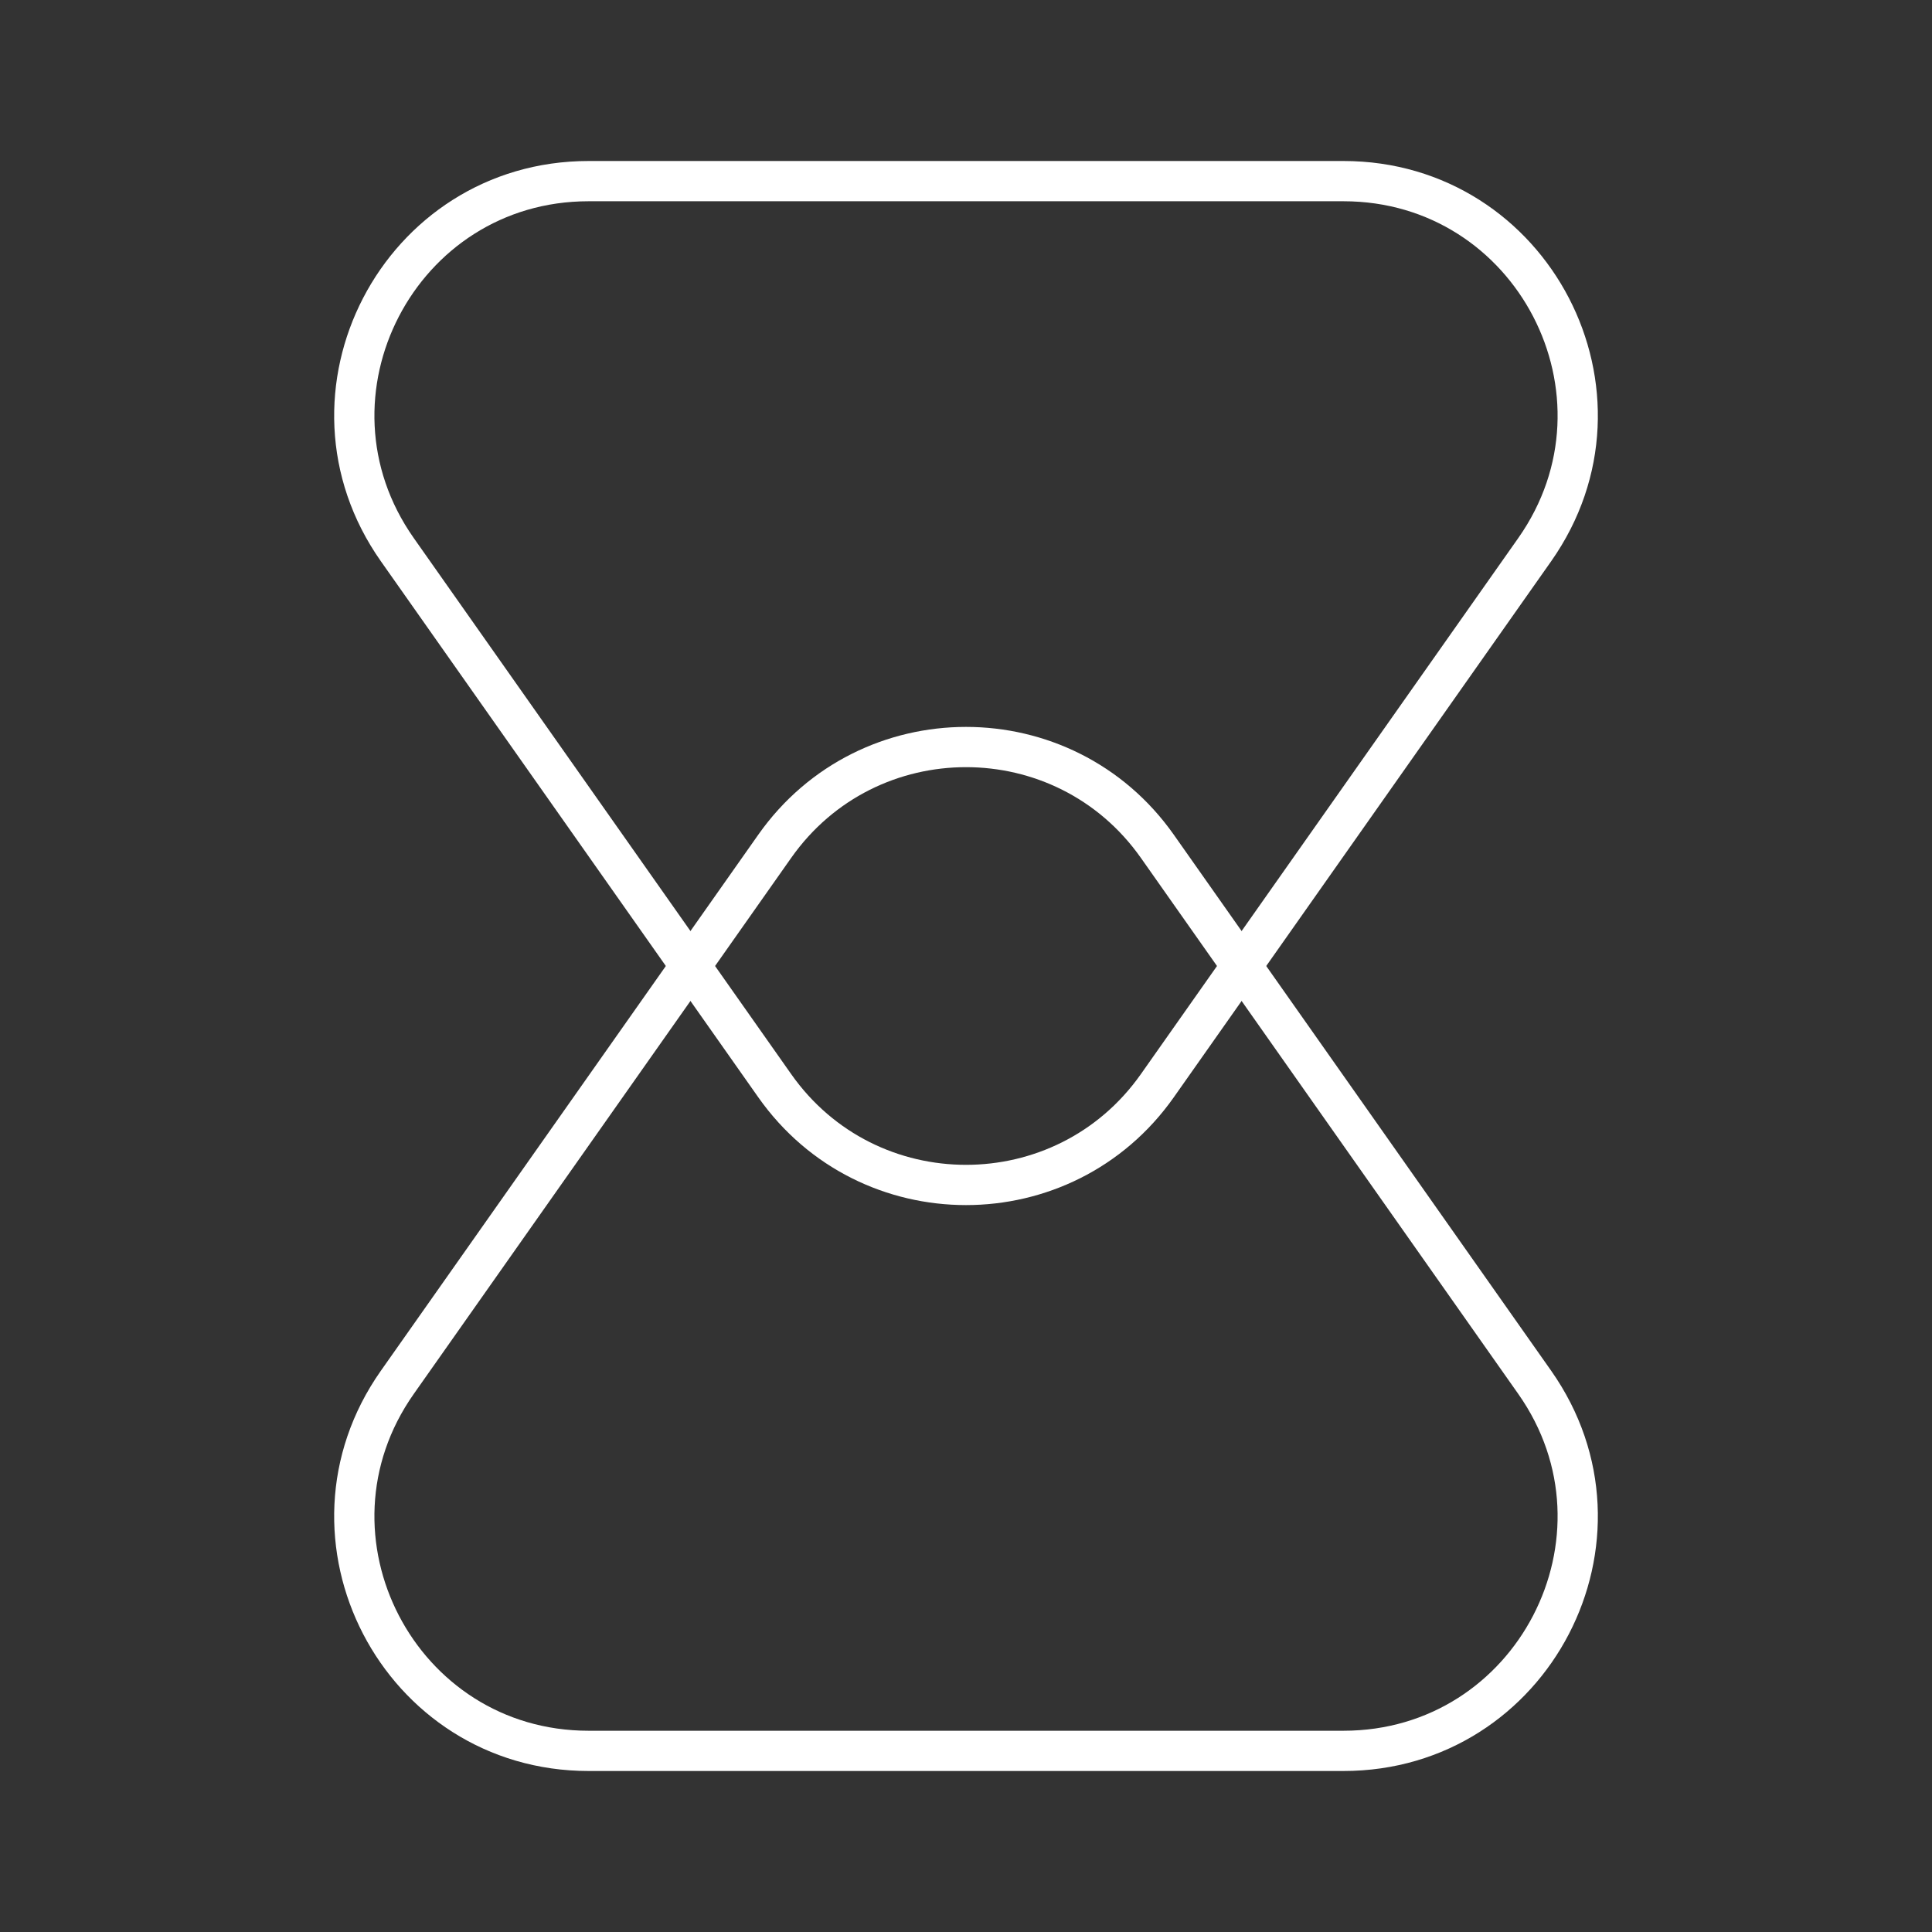 <svg viewBox="0 0 48 48" xmlns="http://www.w3.org/2000/svg">
    <rect x="0" y="0" width="48" height="48" fill="#333333" stroke="none"/>
    <style>
        .a{fill:none;stroke:#FFFFFF;stroke-linecap:round;stroke-linejoin:round}
    </style>
    <path class="a" d="M19.248,26.974L9.872,13.657C7.161,9.806,9.915,4.5,14.624,4.5h18.753 c4.709,0,7.462,5.306,4.752,9.157l-9.376,13.318 C26.437,30.262,21.563,30.262,19.248,26.974z"/>
    <path class="a" d="M19.248,21.026L9.872,34.343C7.161,38.194,9.915,43.5,14.624,43.5h18.753 c4.709,0,7.462-5.306,4.752-9.157l-9.376-13.318 C26.437,17.738,21.563,17.738,19.248,21.026z"/>
</svg>